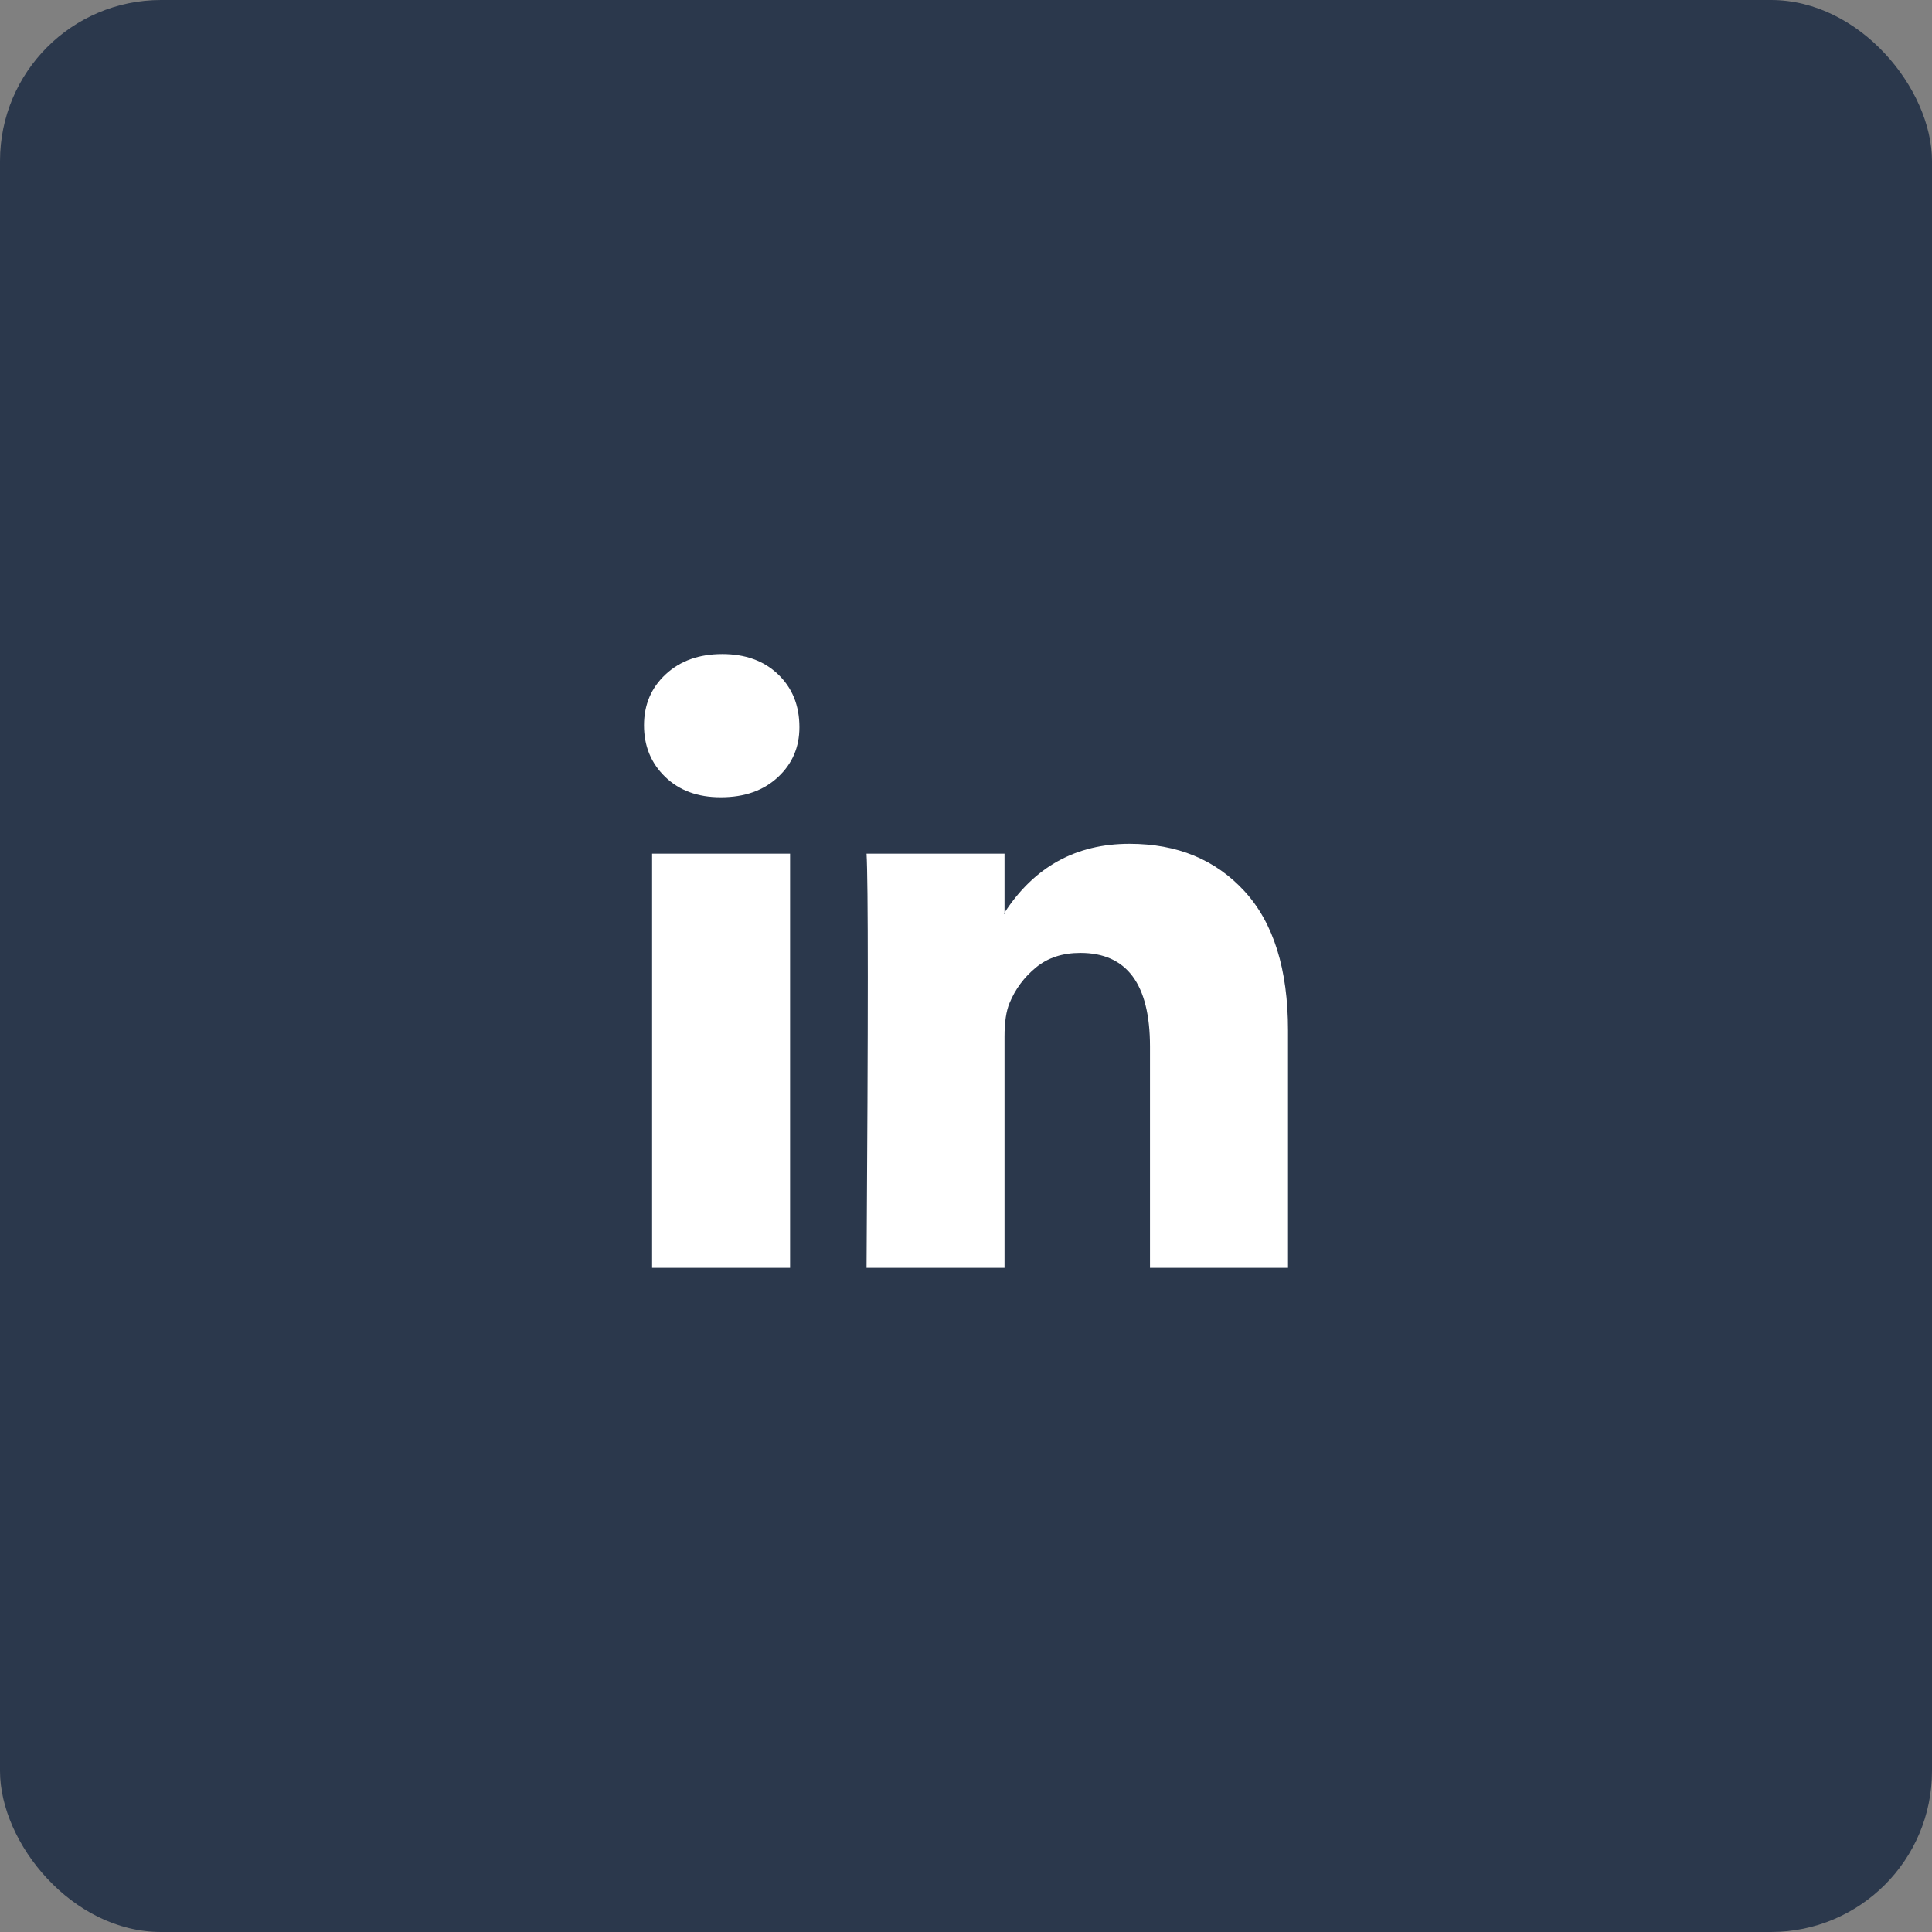 <svg width="48" height="48" viewBox="0 0 48 48" fill="none" xmlns="http://www.w3.org/2000/svg">
<rect x="0" y="0" width="48" height="48" fill="#808080" stroke="none"/>
<rect width="48" height="48" rx="4" fill="#2B384C"/>
<path d="M16 18.021C16 17.508 16.18 17.084 16.541 16.751C16.901 16.417 17.369 16.25 17.946 16.25C18.512 16.25 18.97 16.414 19.32 16.743C19.681 17.082 19.861 17.523 19.861 18.068C19.861 18.561 19.686 18.971 19.336 19.3C18.976 19.639 18.502 19.808 17.915 19.808H17.9C17.333 19.808 16.875 19.639 16.525 19.3C16.175 18.961 16 18.535 16 18.021ZM16.201 31.5V21.21H19.629V31.5H16.201ZM21.529 31.5H24.957V25.754C24.957 25.395 24.999 25.118 25.081 24.922C25.225 24.573 25.444 24.278 25.738 24.037C26.031 23.795 26.399 23.675 26.842 23.675C27.995 23.675 28.571 24.45 28.571 26.001V31.5H32V25.6C32 24.08 31.64 22.928 30.919 22.142C30.198 21.356 29.246 20.964 28.062 20.964C26.734 20.964 25.699 21.534 24.957 22.674V22.704H24.942L24.957 22.674V21.21H21.529C21.549 21.539 21.56 22.561 21.56 24.276C21.56 25.991 21.549 28.399 21.529 31.5Z" fill="white"/>
</svg>
